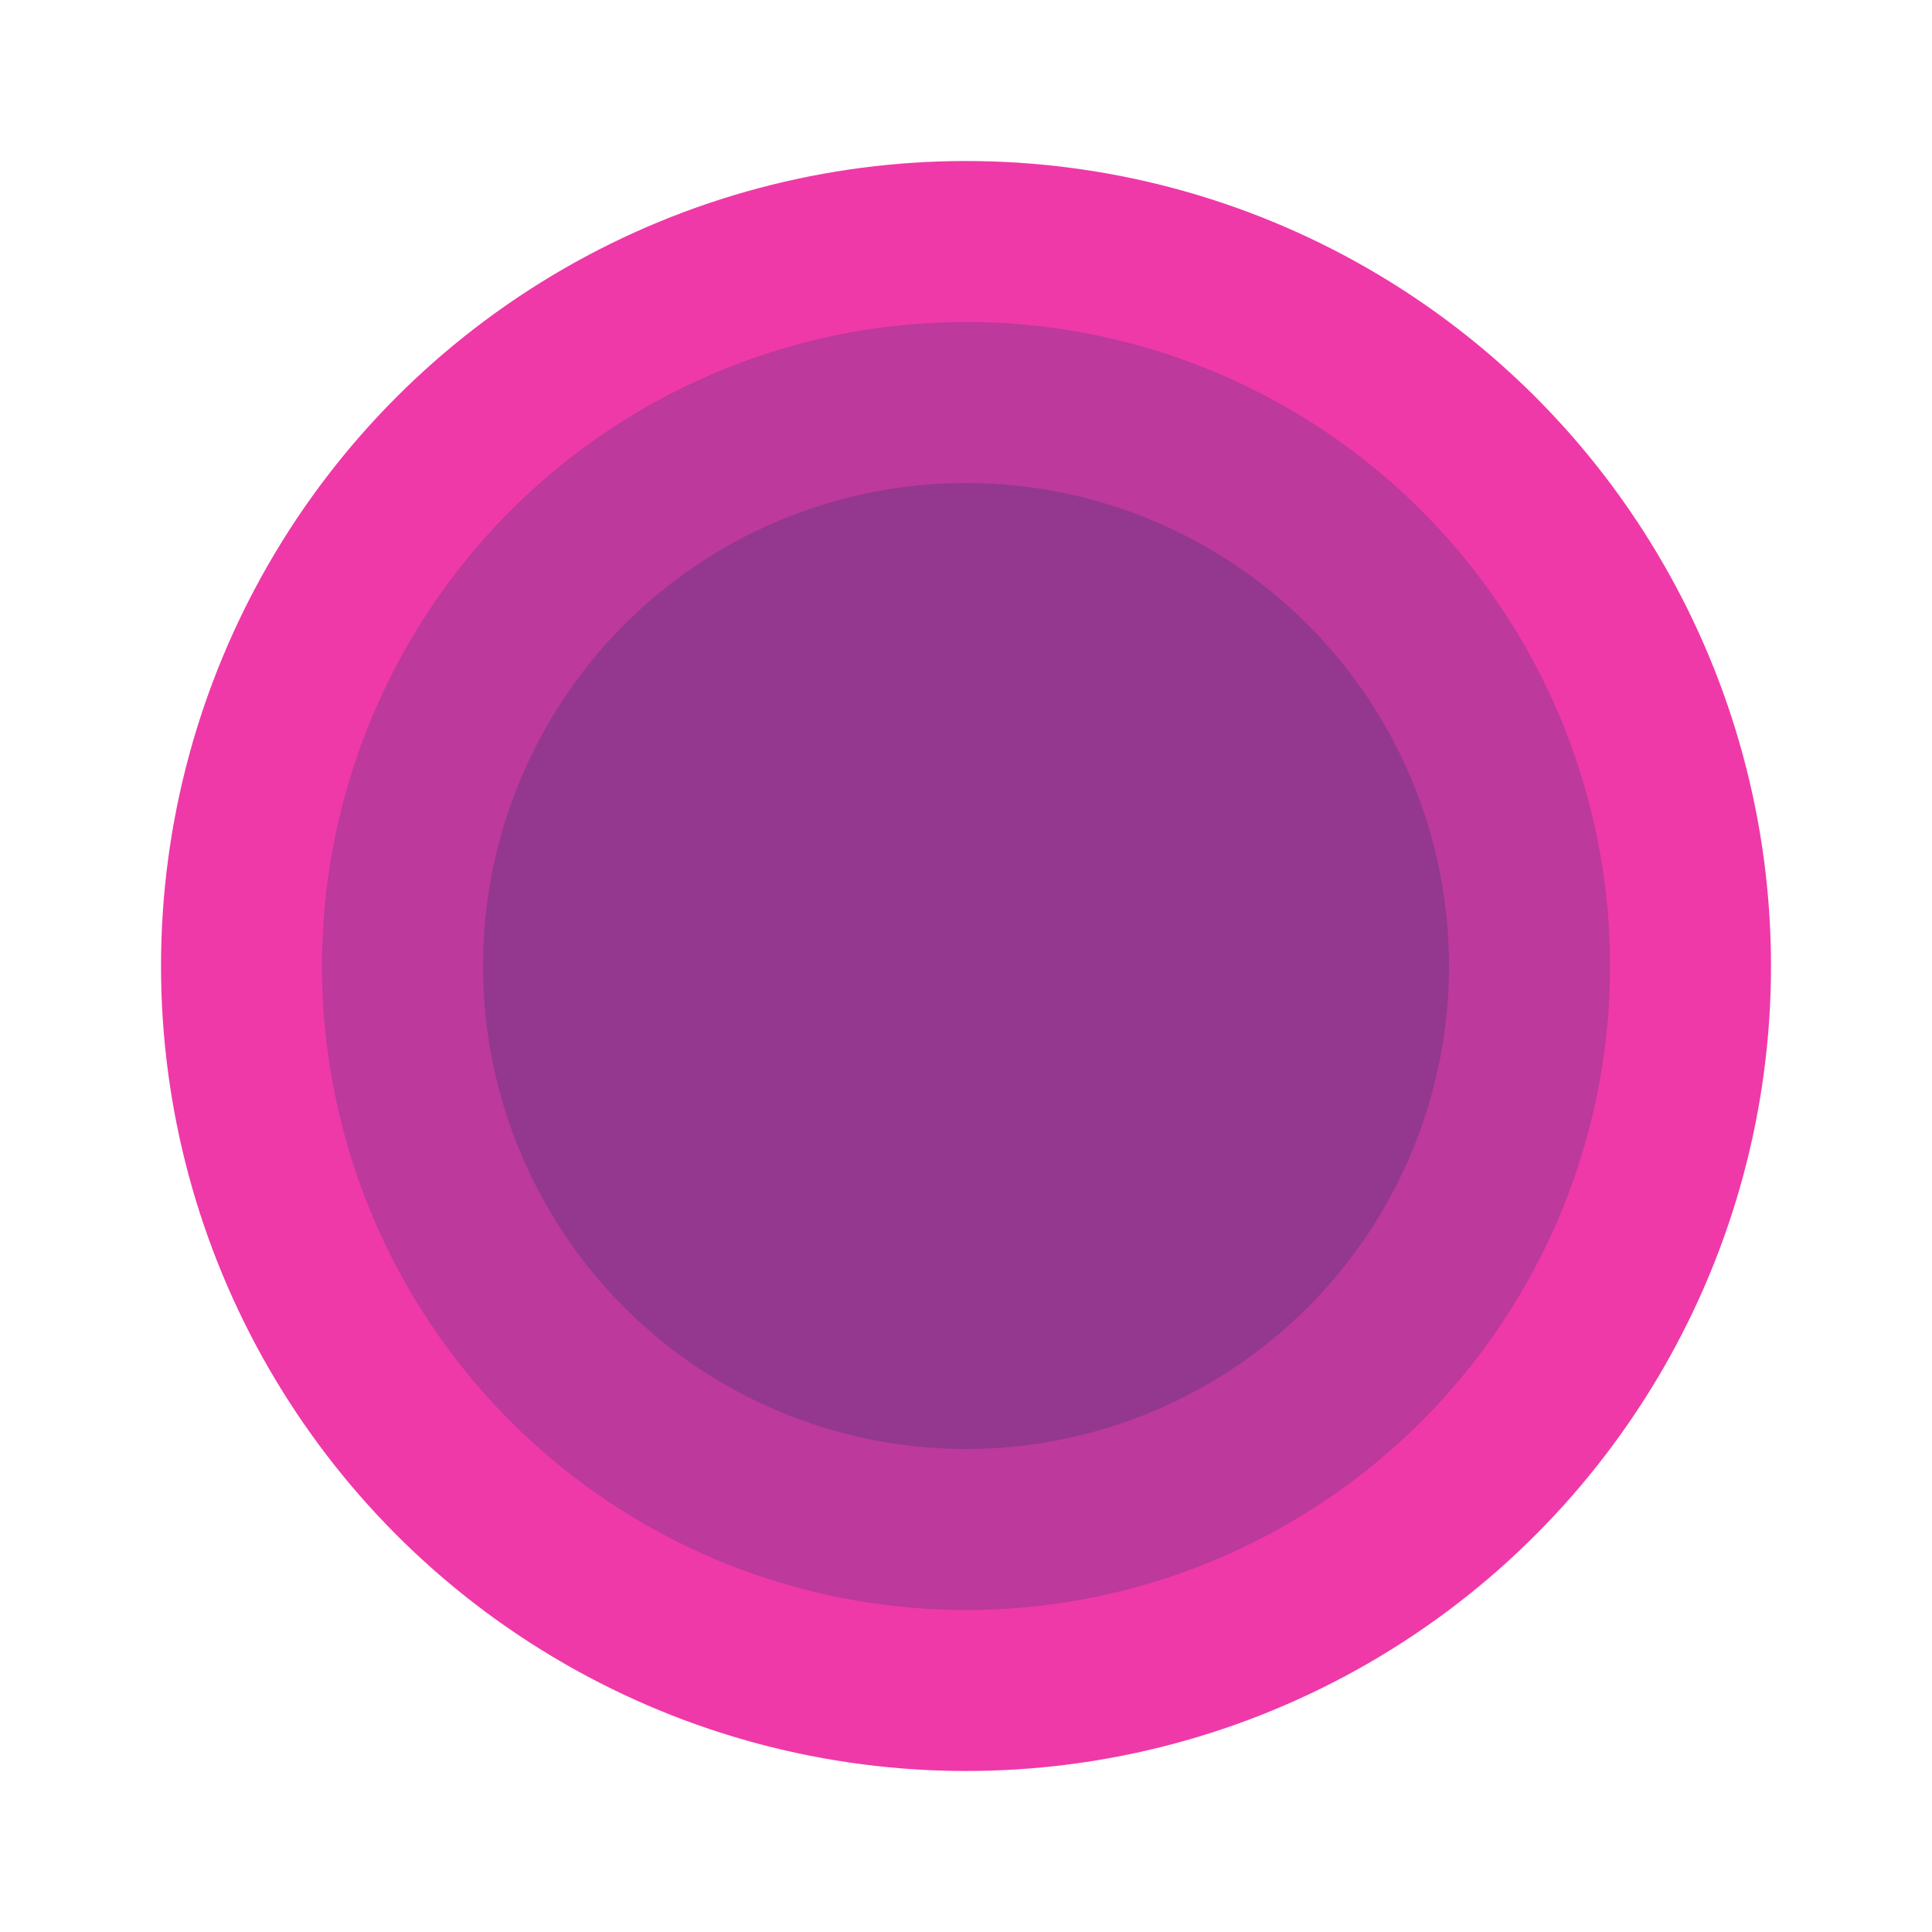 <?xml version="1.0" encoding="UTF-8"?>
<svg width="340.16" height="340.16" style="isolation:isolate" viewBox="0 0 340.157 340.157" xmlns="http://www.w3.org/2000/svg">
<circle cx="170.08" cy="170.08" r="141.73" fill="#ef39a8" vector-effect="non-scaling-stroke"/>
<circle cx="170.08" cy="170.08" r="113.39" fill="#bd399c" vector-effect="non-scaling-stroke"/>
<circle cx="170.08" cy="170.08" r="85.039" fill="#93388e" vector-effect="non-scaling-stroke"/>
<!-- <circle cx="170.08" cy="170.08" r="56.693" fill="#563379" vector-effect="non-scaling-stroke"/> -->
</svg>
